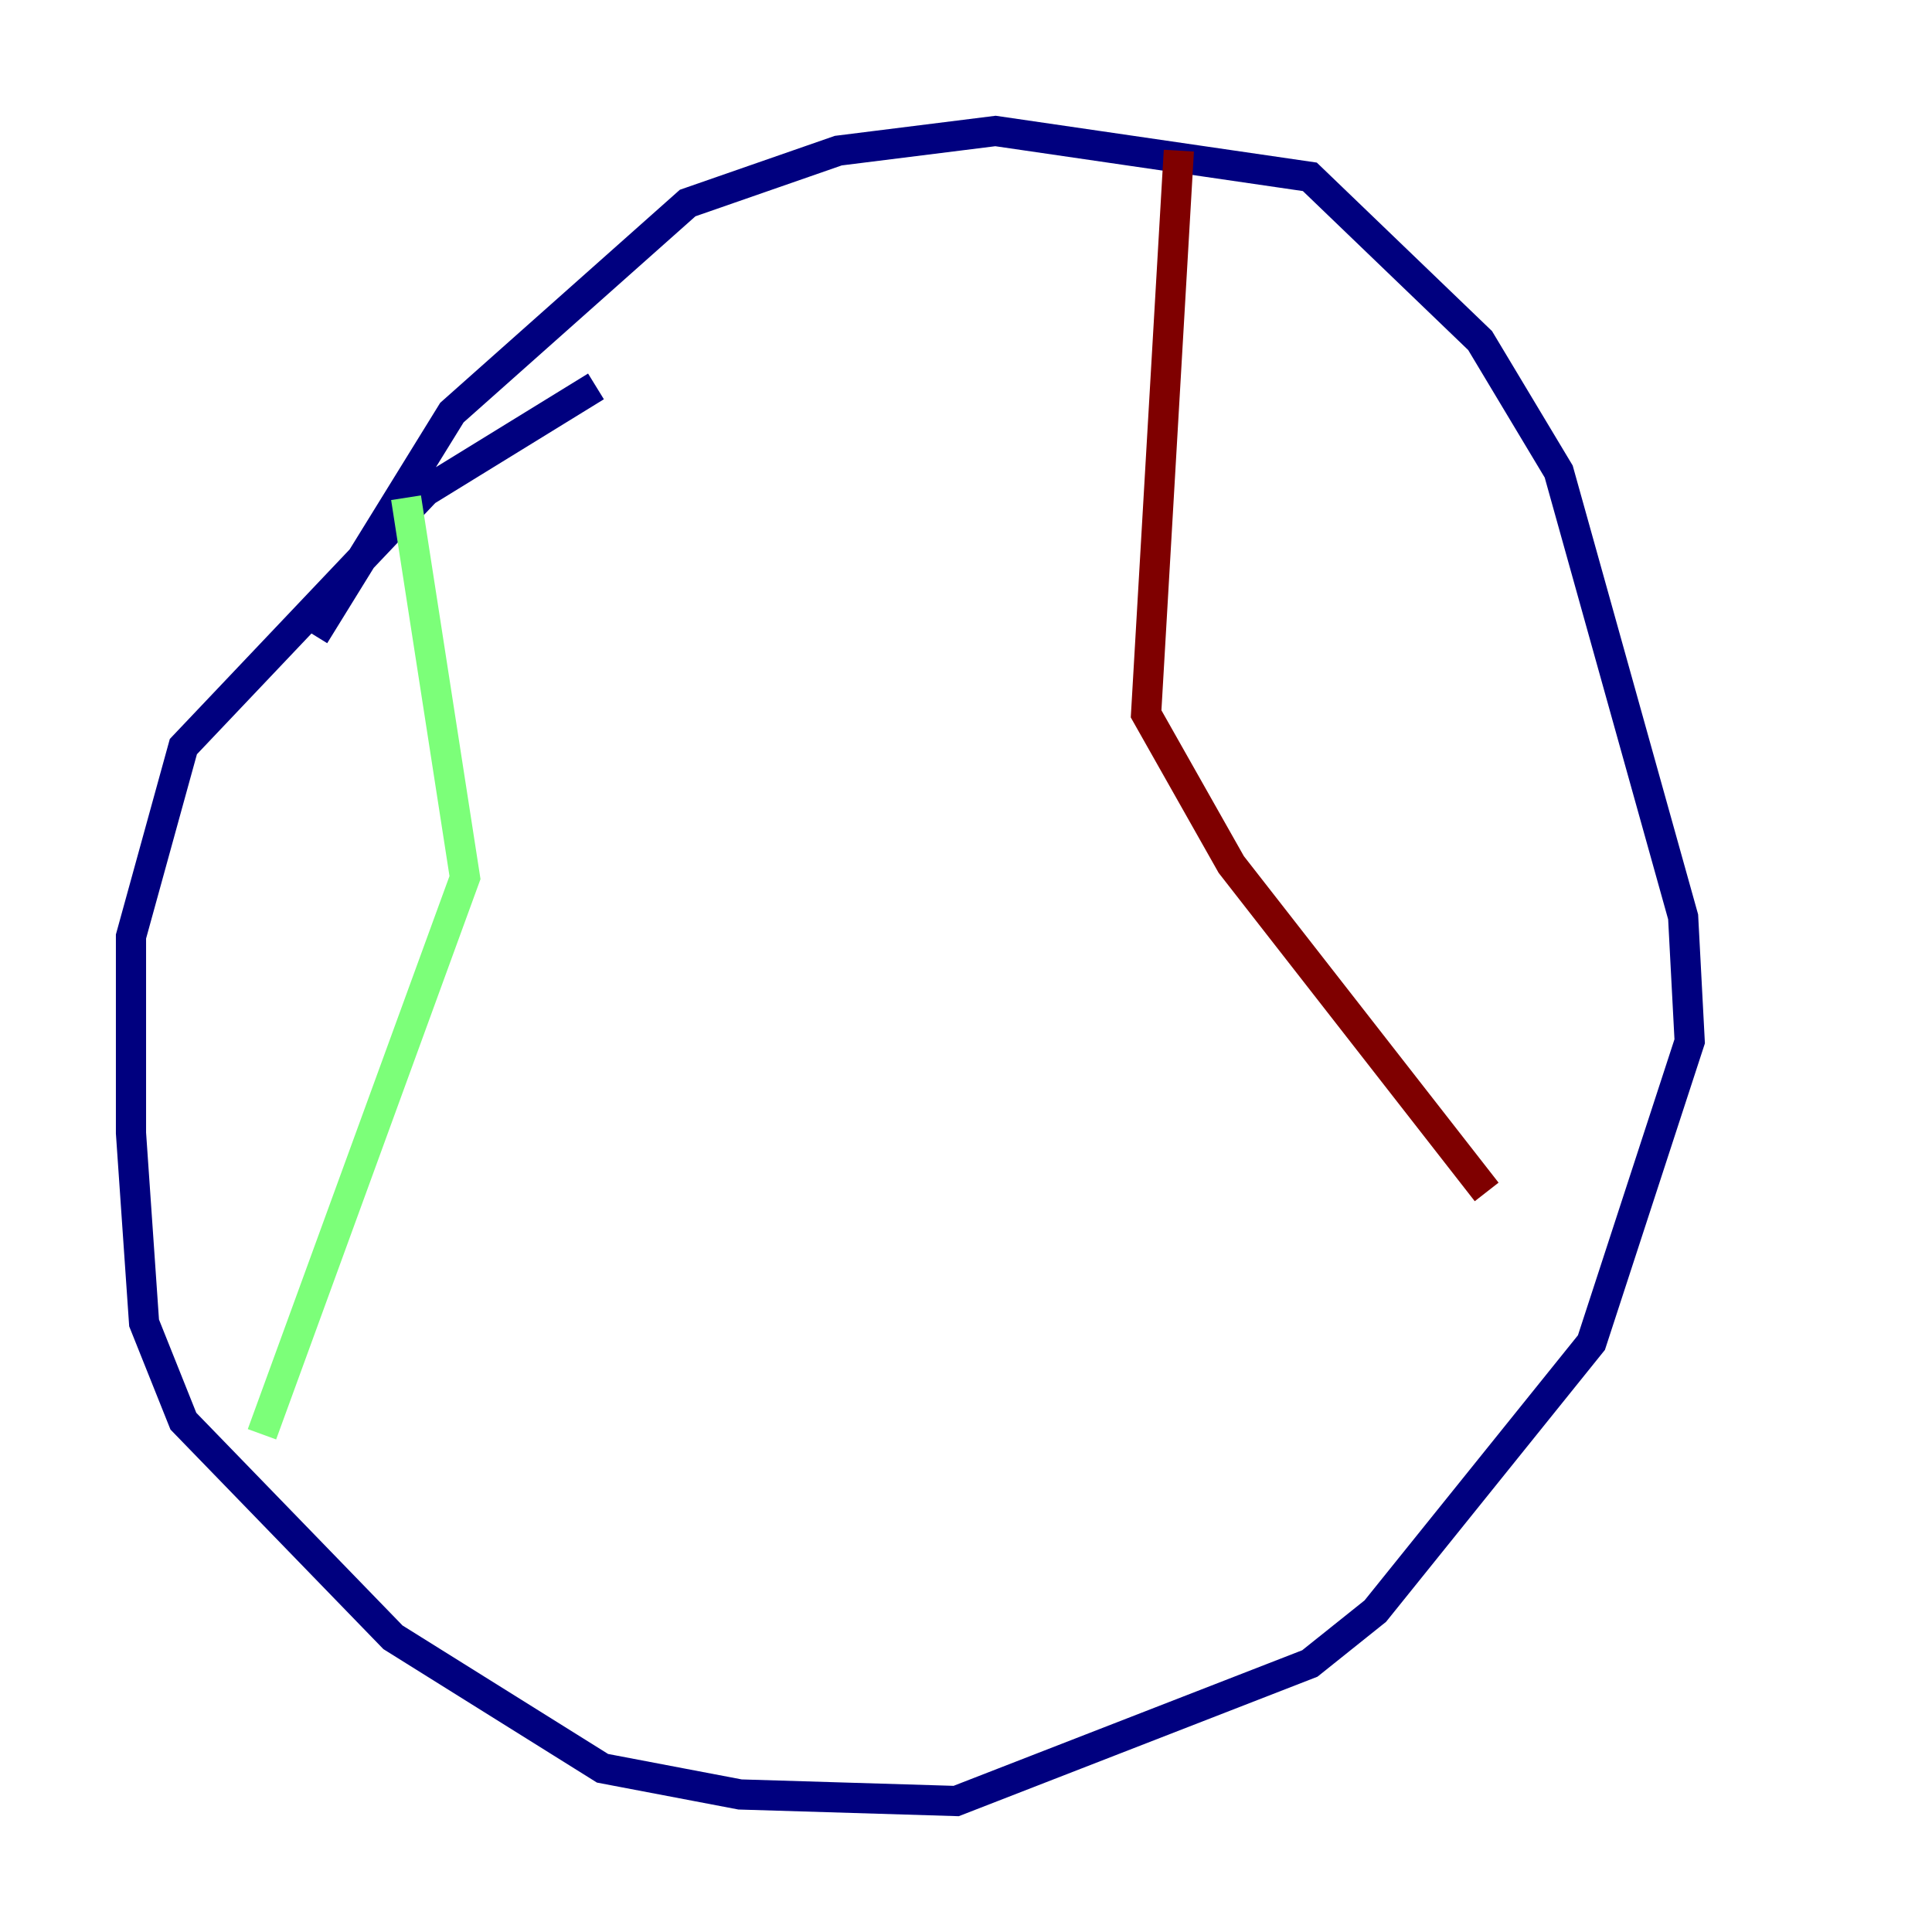<?xml version="1.0" encoding="utf-8" ?>
<svg baseProfile="tiny" height="128" version="1.2" viewBox="0,0,128,128" width="128" xmlns="http://www.w3.org/2000/svg" xmlns:ev="http://www.w3.org/2001/xml-events" xmlns:xlink="http://www.w3.org/1999/xlink"><defs /><polyline fill="none" points="39.485,25.6 28.203,32.542 12.149,49.464 8.678,62.047 8.678,75.064 9.546,87.647 12.149,94.156 26.034,108.475 39.919,117.153 49.031,118.888 63.349,119.322 86.78,110.21 91.119,106.739 105.437,88.949 111.946,68.99 111.512,60.746 103.268,31.241 98.061,22.563 86.78,11.715 65.953,8.678 55.539,9.98 45.559,13.451 29.939,27.336 20.827,42.088" stroke="#00007f" stroke-width="2" /><polyline fill="none" points="26.902,32.976 30.807,58.142 17.356,95.024" stroke="#7cff79" stroke-width="2" /><polyline fill="none" points="78.102,9.98 75.932,47.295 81.573,57.275 98.495,78.969" stroke="#7f0000" stroke-width="2" /></svg>